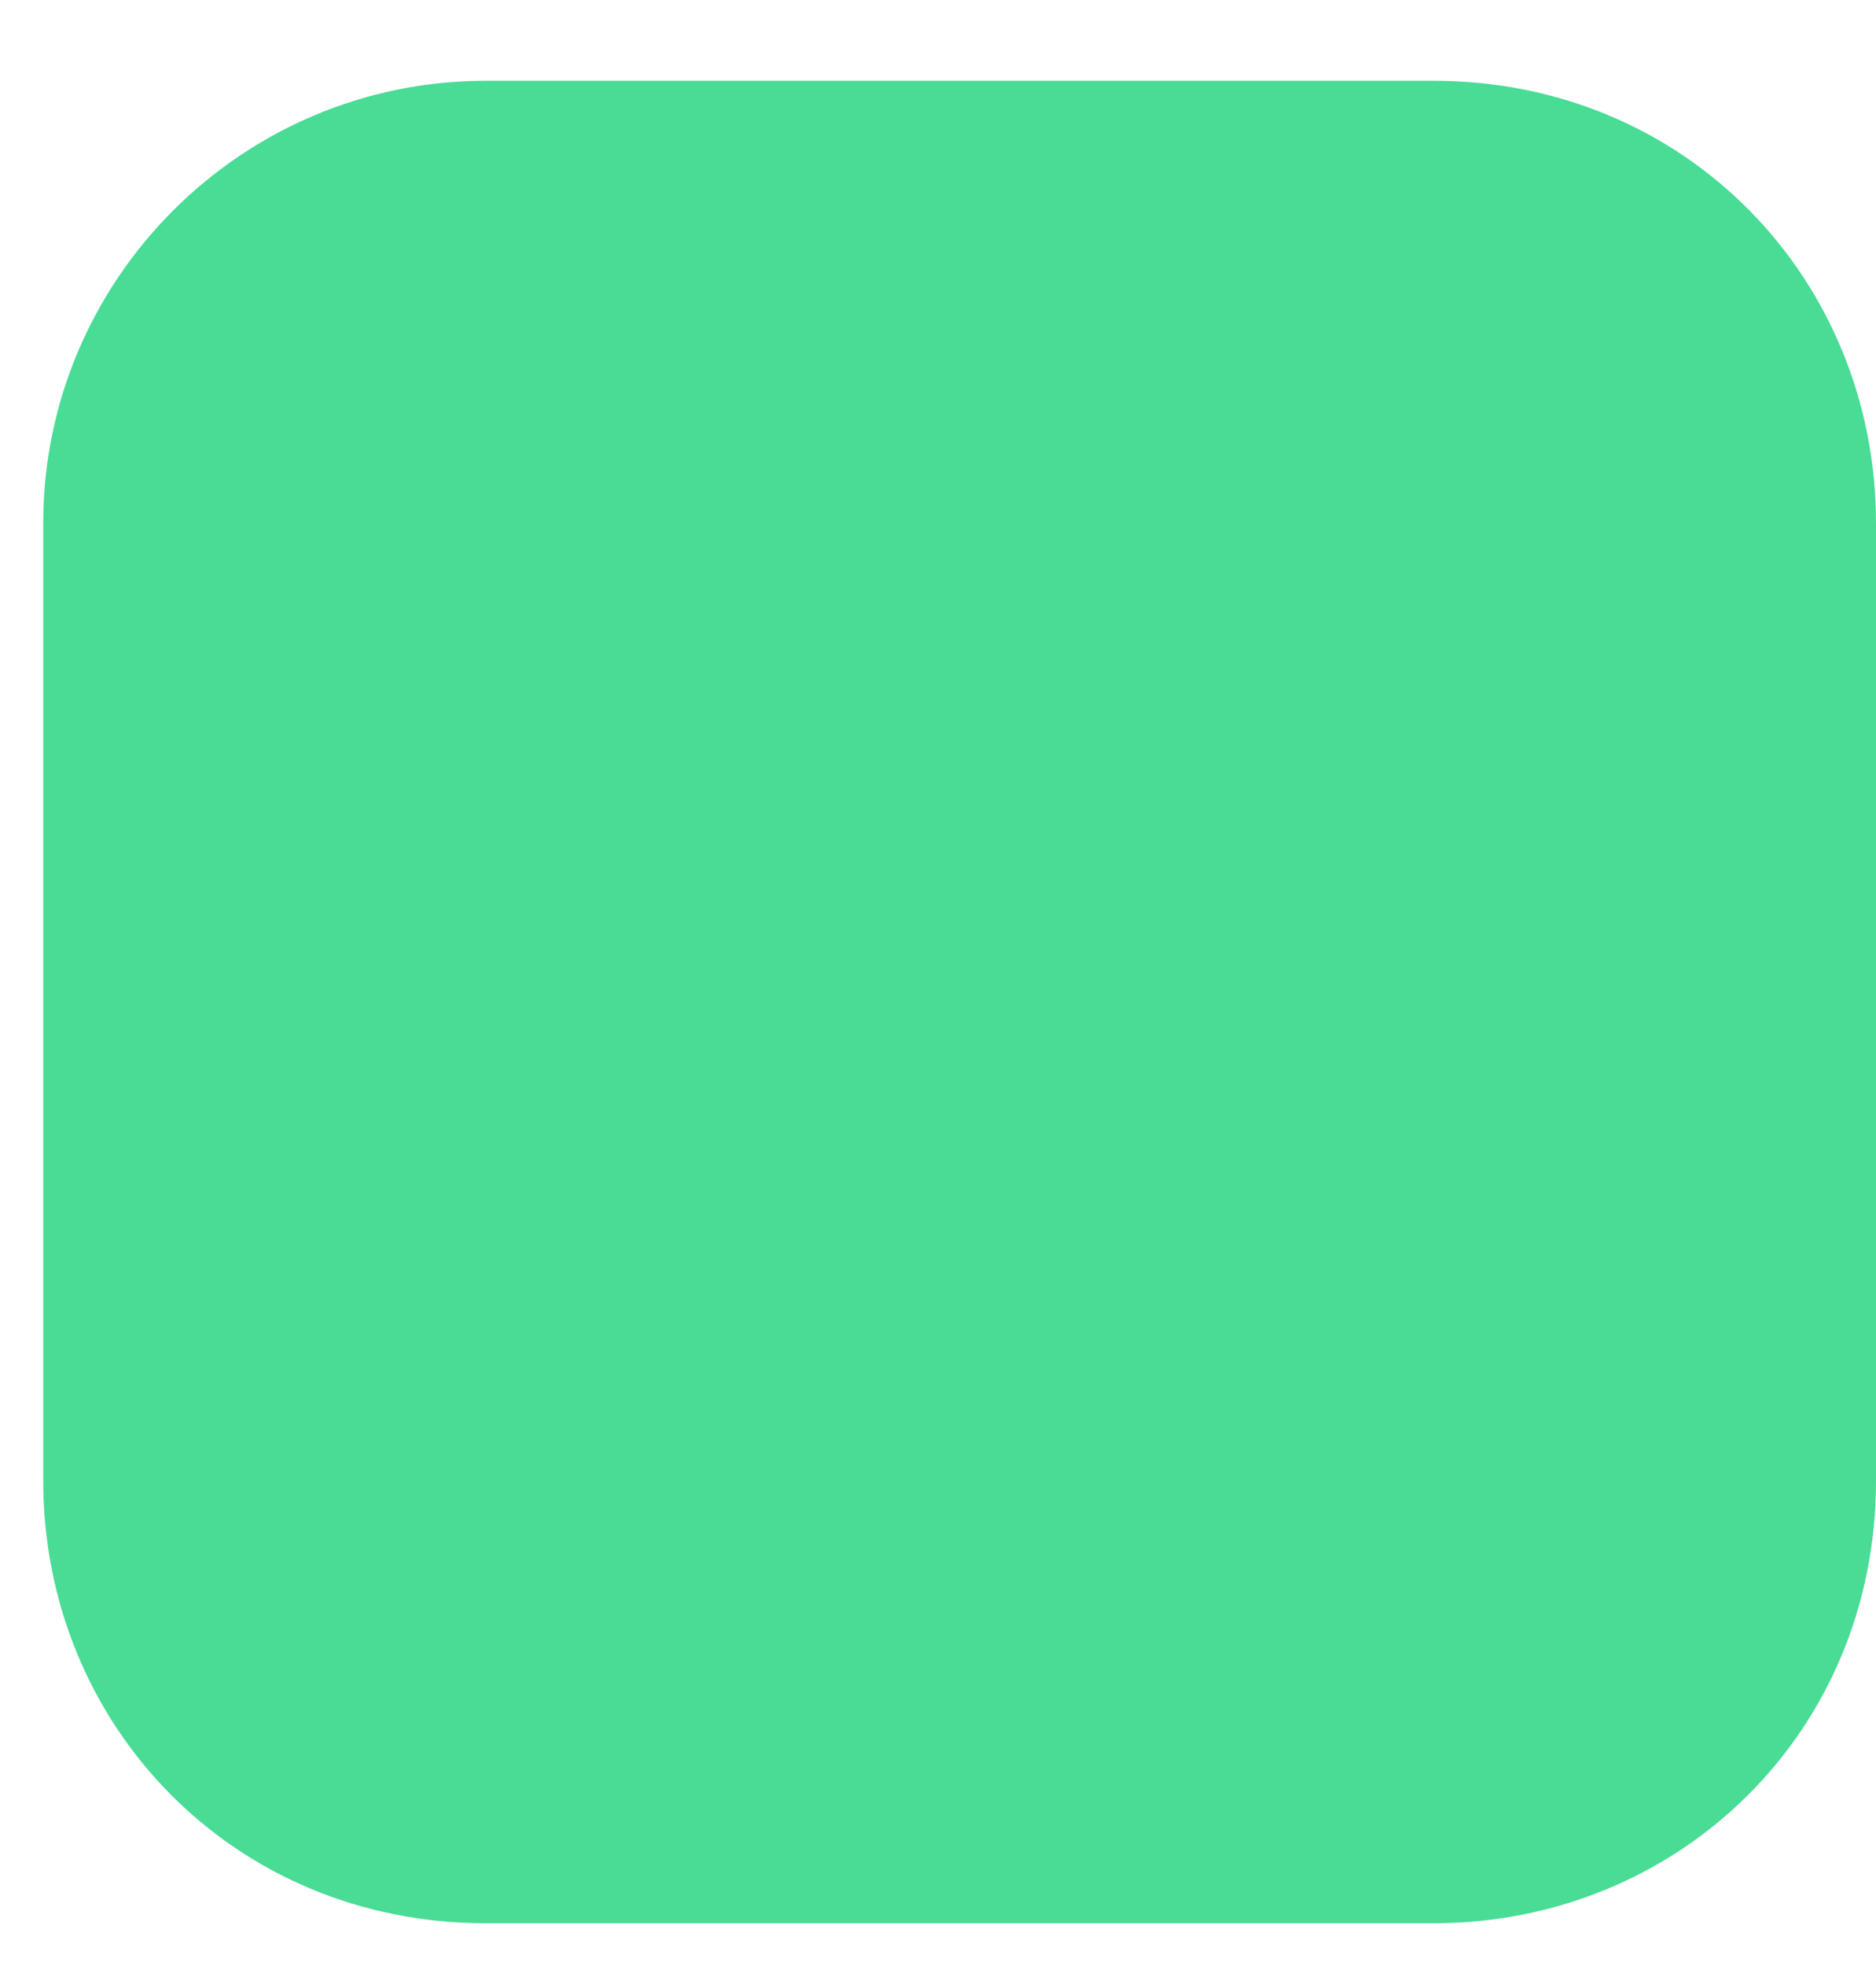 <svg width="21" height="22" viewBox="0 0 21 22" fill="none" xmlns="http://www.w3.org/2000/svg">
<path d="M5.436 0.904H16.048C18.878 0.904 21 3.128 21 5.856V16.569C21 19.399 18.777 21.521 16.048 21.521H5.436C2.606 21.521 0.484 19.298 0.484 16.569V5.856C0.484 3.128 2.707 0.904 5.436 0.904Z" fill="#48DC95"/>
</svg>
